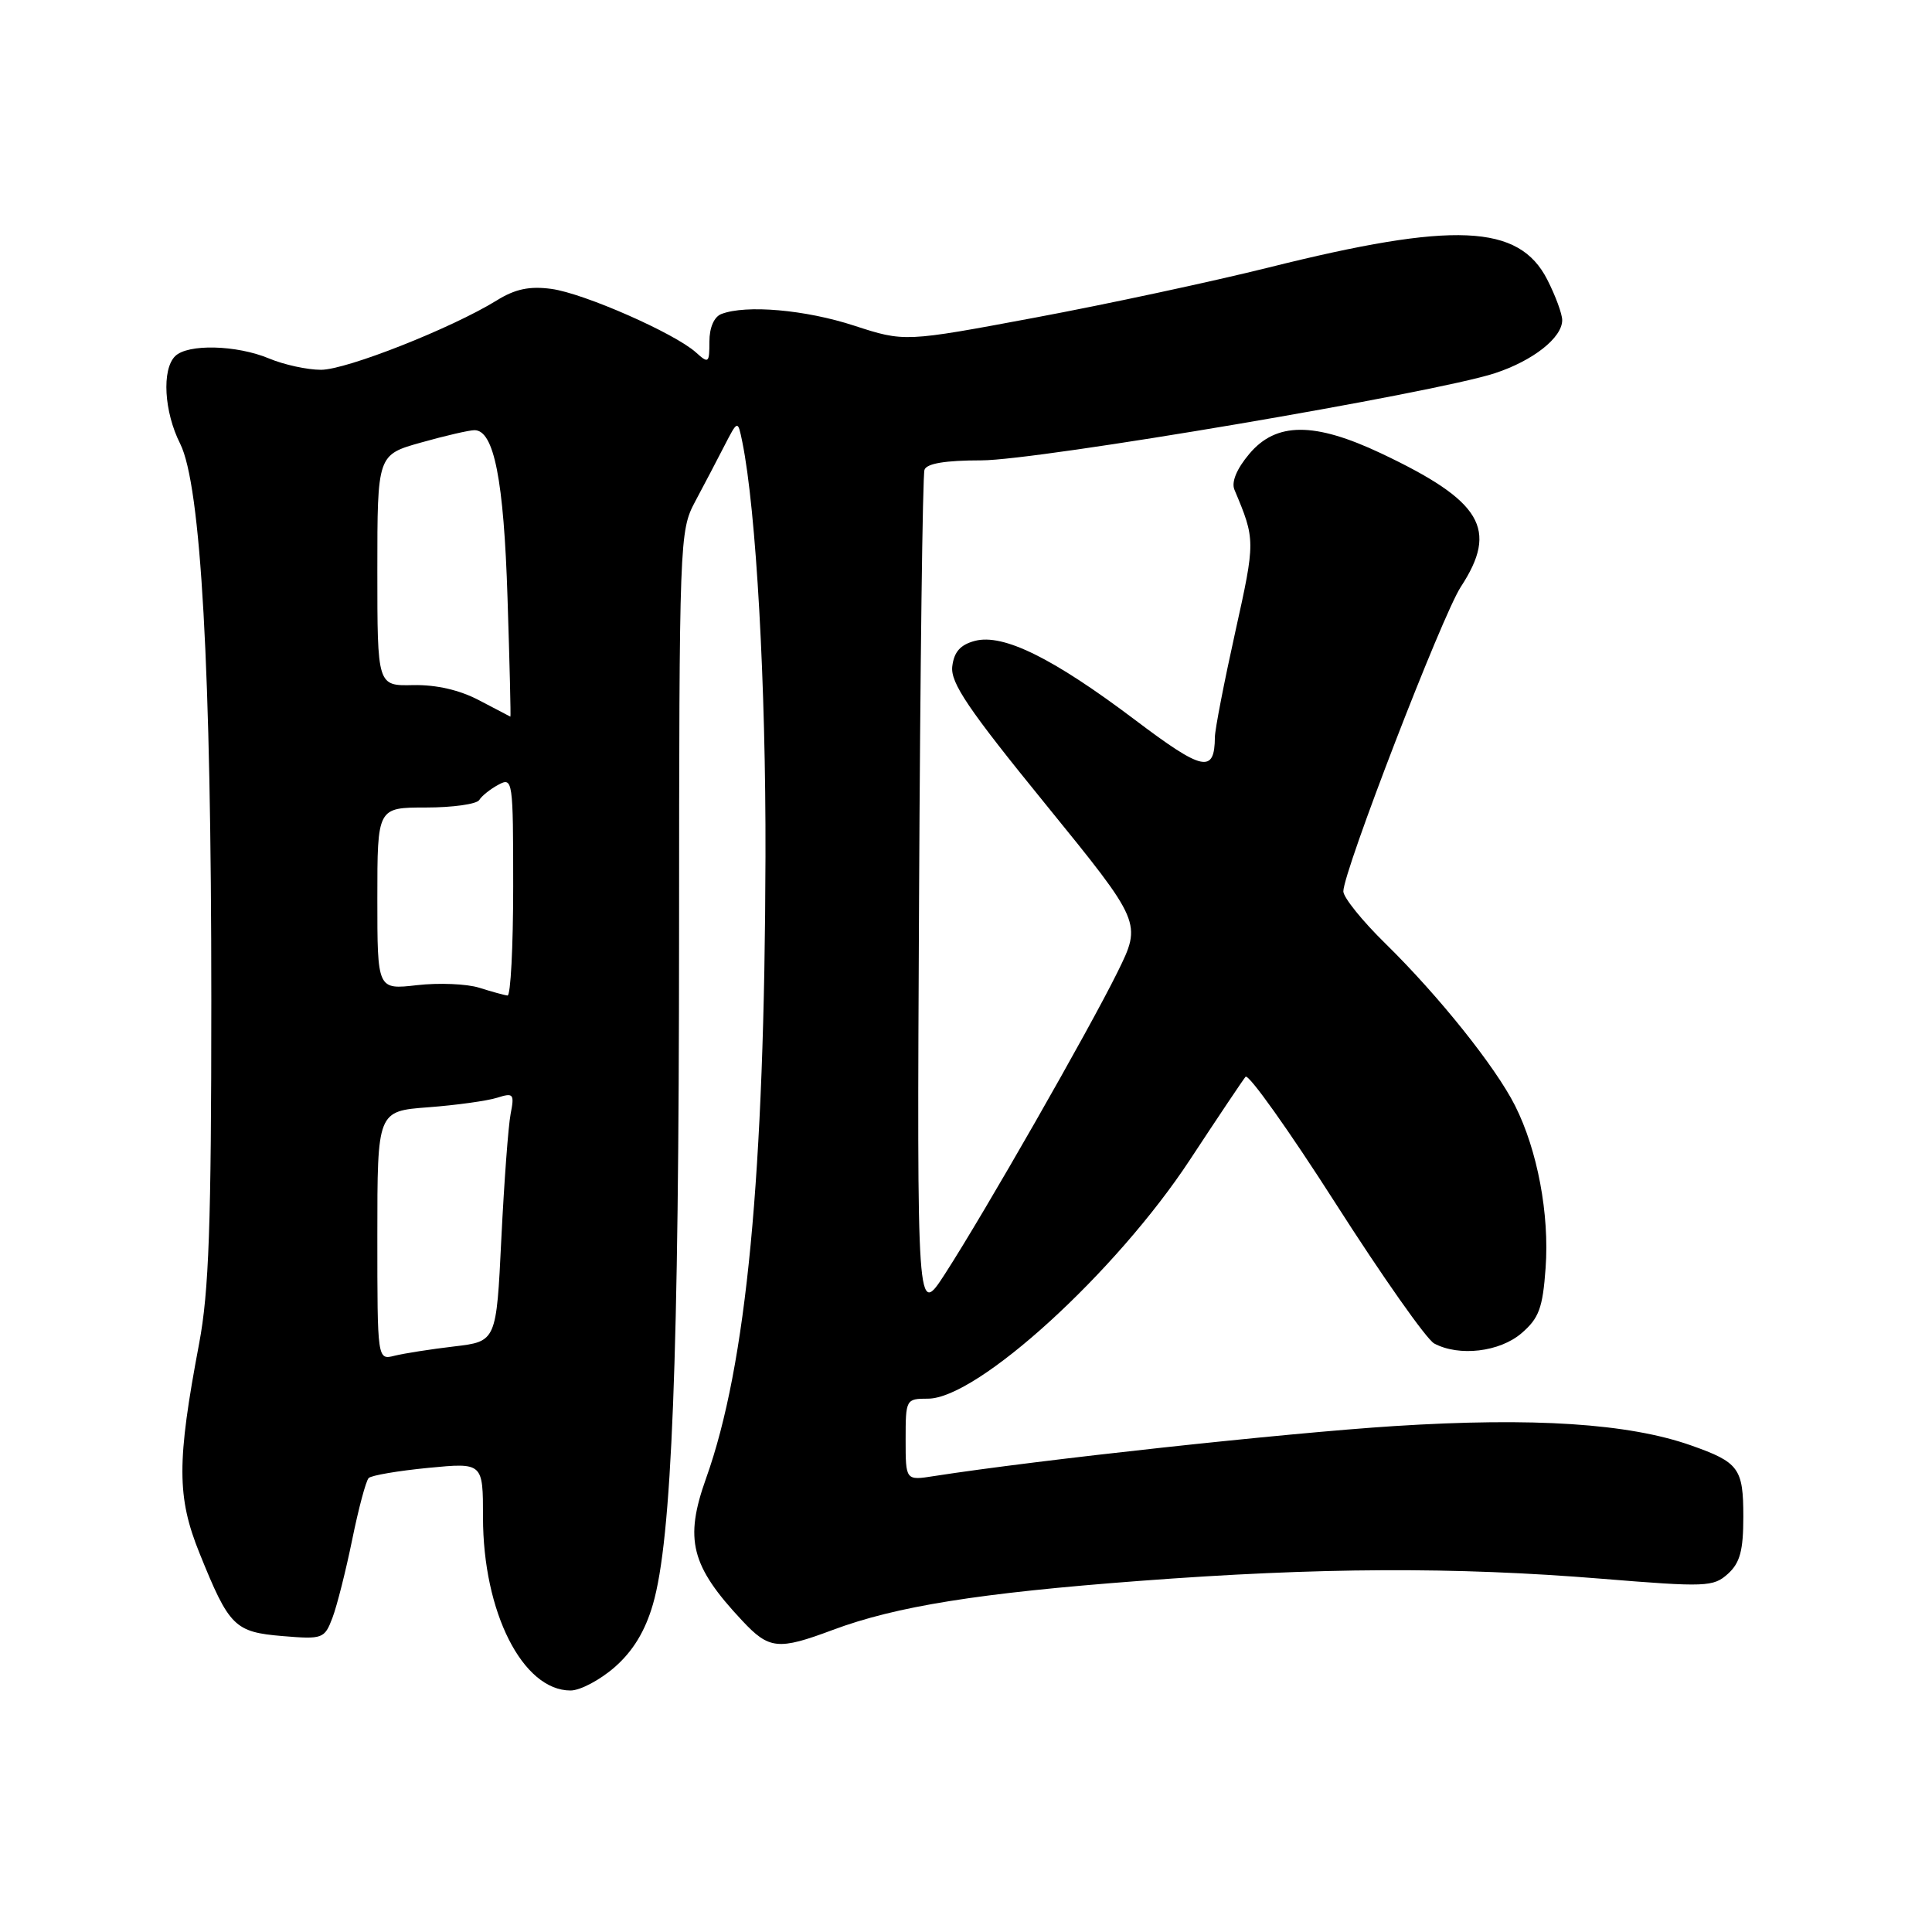 <?xml version="1.0" encoding="UTF-8" standalone="no"?>
<!DOCTYPE svg PUBLIC "-//W3C//DTD SVG 1.1//EN" "http://www.w3.org/Graphics/SVG/1.1/DTD/svg11.dtd" >
<svg xmlns="http://www.w3.org/2000/svg" xmlns:xlink="http://www.w3.org/1999/xlink" version="1.1" viewBox="0 0 256 256">
 <g >
 <path fill="currentColor"
d=" M 81.47 220.89 C 83.88 218.77 85.48 216.14 86.51 212.60 C 89.03 203.96 89.96 180.13 89.98 123.96 C 90.00 71.39 90.04 70.35 92.11 66.46 C 93.28 64.28 95.02 60.95 95.99 59.06 C 97.76 55.63 97.76 55.63 98.36 58.56 C 100.20 67.63 101.49 90.67 101.43 113.50 C 101.32 155.75 98.92 180.89 93.56 195.88 C 90.66 204.00 91.54 207.49 98.35 214.75 C 101.91 218.56 103.11 218.68 110.33 215.98 C 118.72 212.84 129.72 211.08 150.97 209.48 C 174.74 207.68 192.75 207.60 212.21 209.19 C 226.06 210.32 227.03 210.28 228.96 208.54 C 230.56 207.09 231.00 205.46 231.00 200.97 C 231.00 194.56 230.42 193.76 224.06 191.52 C 215.80 188.61 203.20 187.79 184.78 188.96 C 170.24 189.89 137.51 193.45 123.75 195.59 C 120.00 196.18 120.00 196.18 120.00 190.75 C 120.00 185.42 120.04 185.33 122.96 185.33 C 129.52 185.33 147.89 168.57 157.69 153.65 C 161.36 148.07 164.67 143.13 165.04 142.68 C 165.42 142.23 170.79 149.78 176.97 159.45 C 183.15 169.12 189.03 177.48 190.04 178.02 C 193.33 179.78 198.72 179.15 201.62 176.65 C 203.92 174.67 204.42 173.32 204.80 168.02 C 205.32 160.90 203.72 152.39 200.75 146.50 C 198.15 141.34 190.65 131.97 183.58 125.03 C 180.51 122.03 178.00 118.91 178.00 118.11 C 178.00 115.47 191.08 81.58 193.56 77.77 C 198.58 70.10 196.37 66.40 183.00 60.07 C 174.15 55.89 169.09 55.91 165.54 60.14 C 163.87 62.12 163.14 63.87 163.57 64.89 C 166.36 71.53 166.36 71.64 163.67 83.78 C 162.20 90.41 160.99 96.65 160.98 97.66 C 160.94 102.52 159.42 102.20 150.41 95.40 C 139.53 87.19 132.92 83.93 129.18 84.92 C 127.25 85.43 126.41 86.38 126.18 88.31 C 125.93 90.48 128.30 93.98 138.59 106.62 C 151.30 122.26 151.30 122.26 148.08 128.80 C 144.26 136.54 130.49 160.63 125.22 168.79 C 121.50 174.54 121.50 174.54 121.78 119.02 C 121.93 88.48 122.25 62.94 122.50 62.25 C 122.79 61.41 125.26 61.00 130.03 61.00 C 137.52 61.00 190.07 52.08 198.09 49.45 C 203.14 47.79 207.00 44.75 207.00 42.42 C 207.00 41.60 206.11 39.18 205.02 37.05 C 201.27 29.69 192.66 29.31 168.13 35.44 C 160.63 37.31 146.71 40.30 137.18 42.08 C 119.86 45.32 119.86 45.32 113.18 43.15 C 106.72 41.04 98.85 40.35 95.58 41.61 C 94.62 41.98 94.00 43.41 94.00 45.26 C 94.00 48.11 93.89 48.21 92.23 46.71 C 89.41 44.16 77.36 38.86 73.06 38.28 C 70.16 37.89 68.26 38.29 65.80 39.82 C 59.83 43.50 45.91 49.00 42.53 49.00 C 40.72 49.00 37.63 48.33 35.65 47.50 C 31.34 45.70 24.86 45.54 23.20 47.20 C 21.42 48.98 21.74 54.57 23.87 58.79 C 26.63 64.28 28.00 88.70 28.00 132.52 C 28.00 162.30 27.68 171.16 26.39 178.00 C 23.42 193.72 23.42 198.36 26.45 205.84 C 30.37 215.55 31.08 216.26 37.46 216.79 C 42.76 217.23 43.00 217.14 44.05 214.37 C 44.65 212.79 45.83 208.12 46.67 204.00 C 47.51 199.88 48.49 196.21 48.85 195.85 C 49.21 195.49 52.76 194.89 56.75 194.50 C 64.00 193.80 64.00 193.80 64.00 201.05 C 64.00 213.61 69.25 224.00 75.60 224.00 C 76.88 224.00 79.52 222.60 81.47 220.89 Z  M 50.00 163.72 C 50.00 147.23 50.00 147.23 56.75 146.72 C 60.46 146.44 64.56 145.87 65.86 145.46 C 68.04 144.77 68.18 144.93 67.66 147.60 C 67.35 149.20 66.80 156.63 66.43 164.13 C 65.77 177.75 65.77 177.75 60.18 178.41 C 57.10 178.77 53.55 179.33 52.29 179.64 C 50.00 180.22 50.00 180.22 50.00 163.72 Z  M 63.50 130.88 C 61.85 130.36 58.14 130.21 55.25 130.54 C 50.00 131.14 50.00 131.14 50.00 119.07 C 50.00 107.00 50.00 107.00 56.44 107.00 C 59.98 107.00 63.16 106.55 63.50 106.01 C 63.83 105.46 64.99 104.54 66.06 103.97 C 67.94 102.96 68.00 103.38 68.00 117.46 C 68.00 125.46 67.66 131.96 67.25 131.91 C 66.84 131.87 65.15 131.40 63.50 130.88 Z  M 63.50 92.80 C 60.91 91.43 57.82 90.72 54.75 90.78 C 50.00 90.89 50.00 90.89 50.00 75.58 C 50.00 60.26 50.00 60.26 55.82 58.63 C 59.01 57.73 62.19 57.00 62.87 57.00 C 65.46 57.00 66.76 63.59 67.25 79.25 C 67.53 87.91 67.70 94.98 67.63 94.96 C 67.56 94.93 65.70 93.96 63.50 92.80 Z "/>
</g>
</svg>